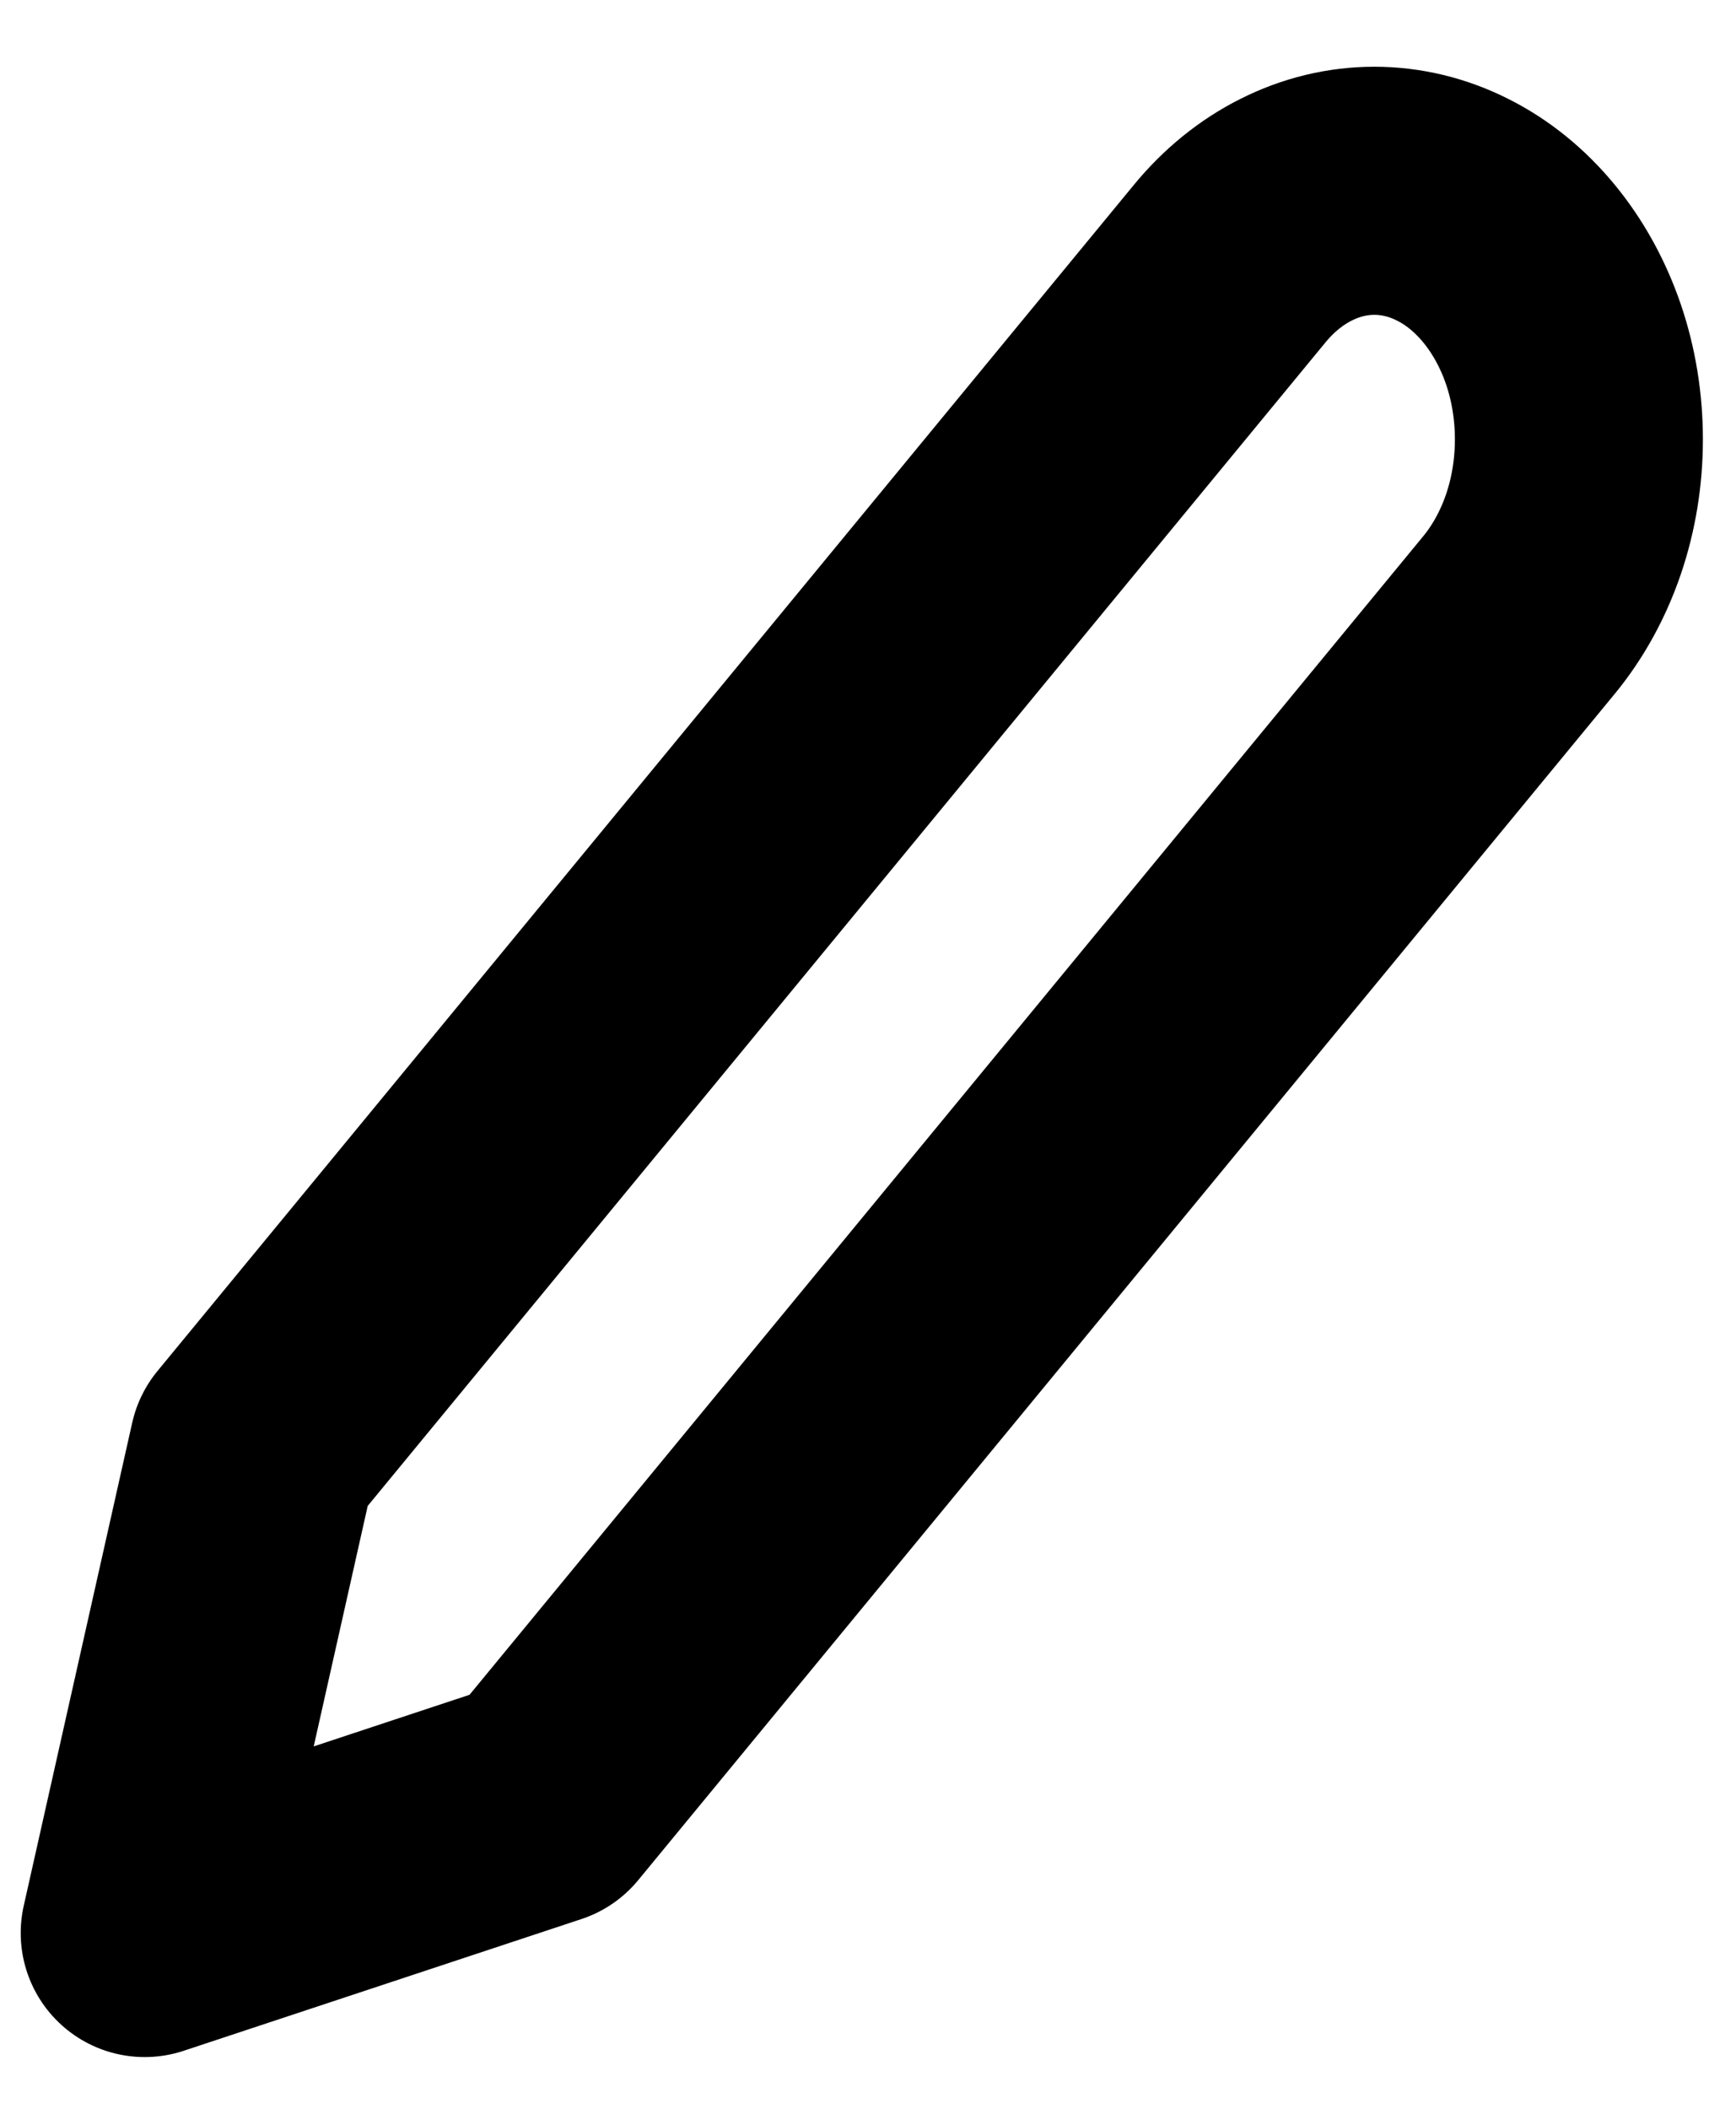 <svg width="14" height="17" viewBox="0 0 14 17" fill="none" xmlns="http://www.w3.org/2000/svg">
<path d="M9.917 2.125C10.07 1.939 10.252 1.791 10.452 1.691C10.652 1.59 10.867 1.538 11.083 1.538C11.3 1.538 11.515 1.59 11.715 1.691C11.915 1.791 12.097 1.939 12.25 2.125C12.403 2.311 12.525 2.532 12.608 2.775C12.691 3.018 12.733 3.279 12.733 3.542C12.733 3.805 12.691 4.065 12.608 4.308C12.525 4.551 12.403 4.772 12.25 4.958L4.375 14.521L1.167 15.583L2.042 11.688L9.917 2.125Z" stroke="black" stroke-width="2" stroke-linecap="round" stroke-linejoin="round"/>
</svg>
